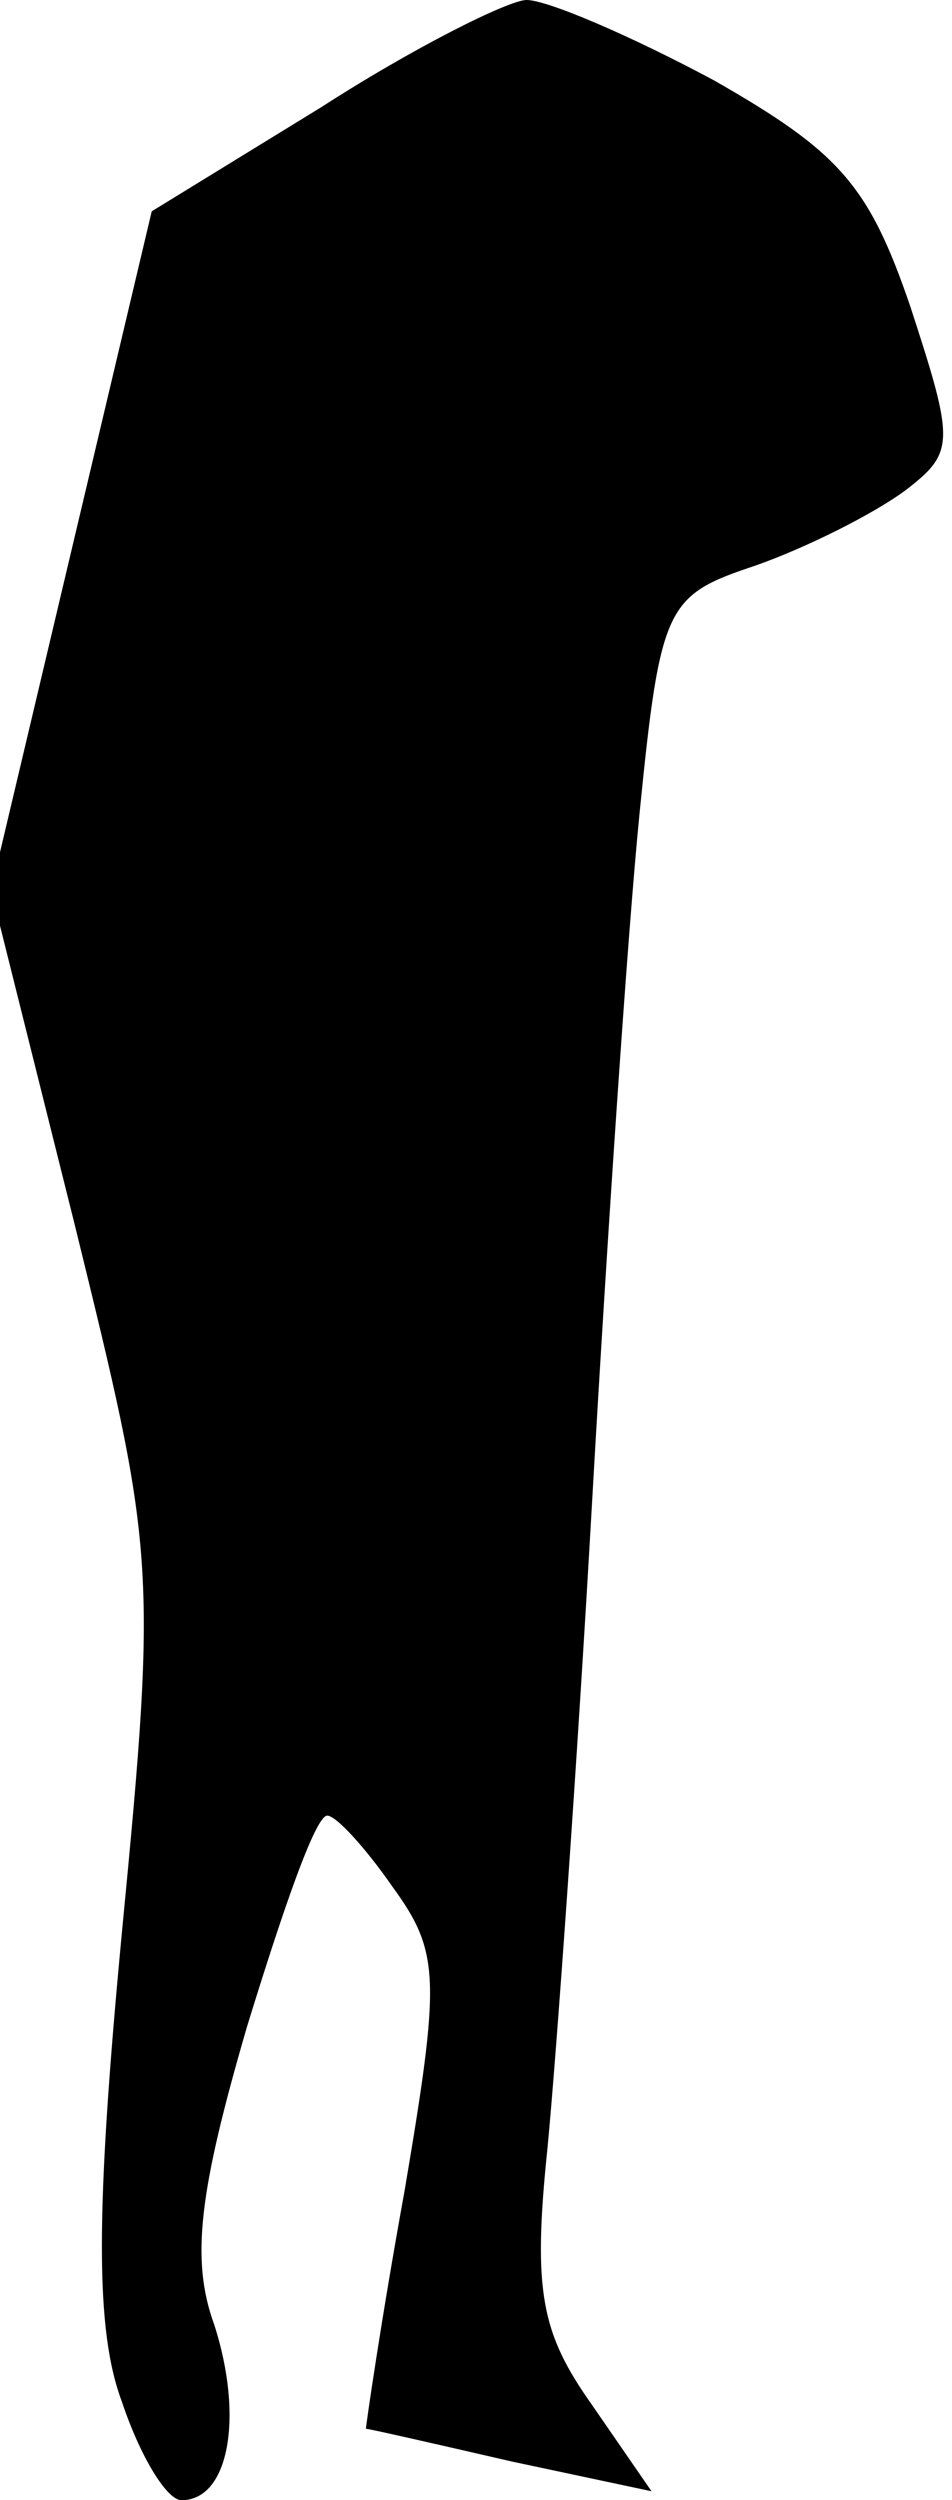 <?xml version="1.0" standalone="no"?>
<!DOCTYPE svg PUBLIC "-//W3C//DTD SVG 20010904//EN"
 "http://www.w3.org/TR/2001/REC-SVG-20010904/DTD/svg10.dtd">
<svg version="1.0" xmlns="http://www.w3.org/2000/svg"
 width="32pt" height="84pt" viewBox="0 0 32 84"
 preserveAspectRatio="xMidYMid meet">
<g transform="translate(0,84) scale(0.1,-0.1)"
fill="#000000" stroke="none">
<path fill="#000000" stroke="none" d="M108 804 l-57 -35 -27 -114 -27 -114
28 -112 c27 -110 28 -114 16 -238 -9 -95 -9 -134 0 -158 6 -18 15 -33 20 -33
16 0 21 28 11 59 -8 22 -5 45 11 100 12 39 23 71 27 71 3 0 13 -11 22 -24 16
-22 16 -31 4 -102 -8 -44 -13 -79 -13 -80 1 0 23 -5 49 -11 l47 -10 -20 29
c-17 24 -20 38 -15 86 3 31 10 129 15 217 5 88 12 192 16 232 7 70 9 73 39 83
17 6 39 17 50 25 17 13 17 16 2 62 -14 41 -24 52 -66 76 -28 15 -56 27 -63 27
-6 0 -38 -16 -69 -36z"/>
</g>
</svg>
